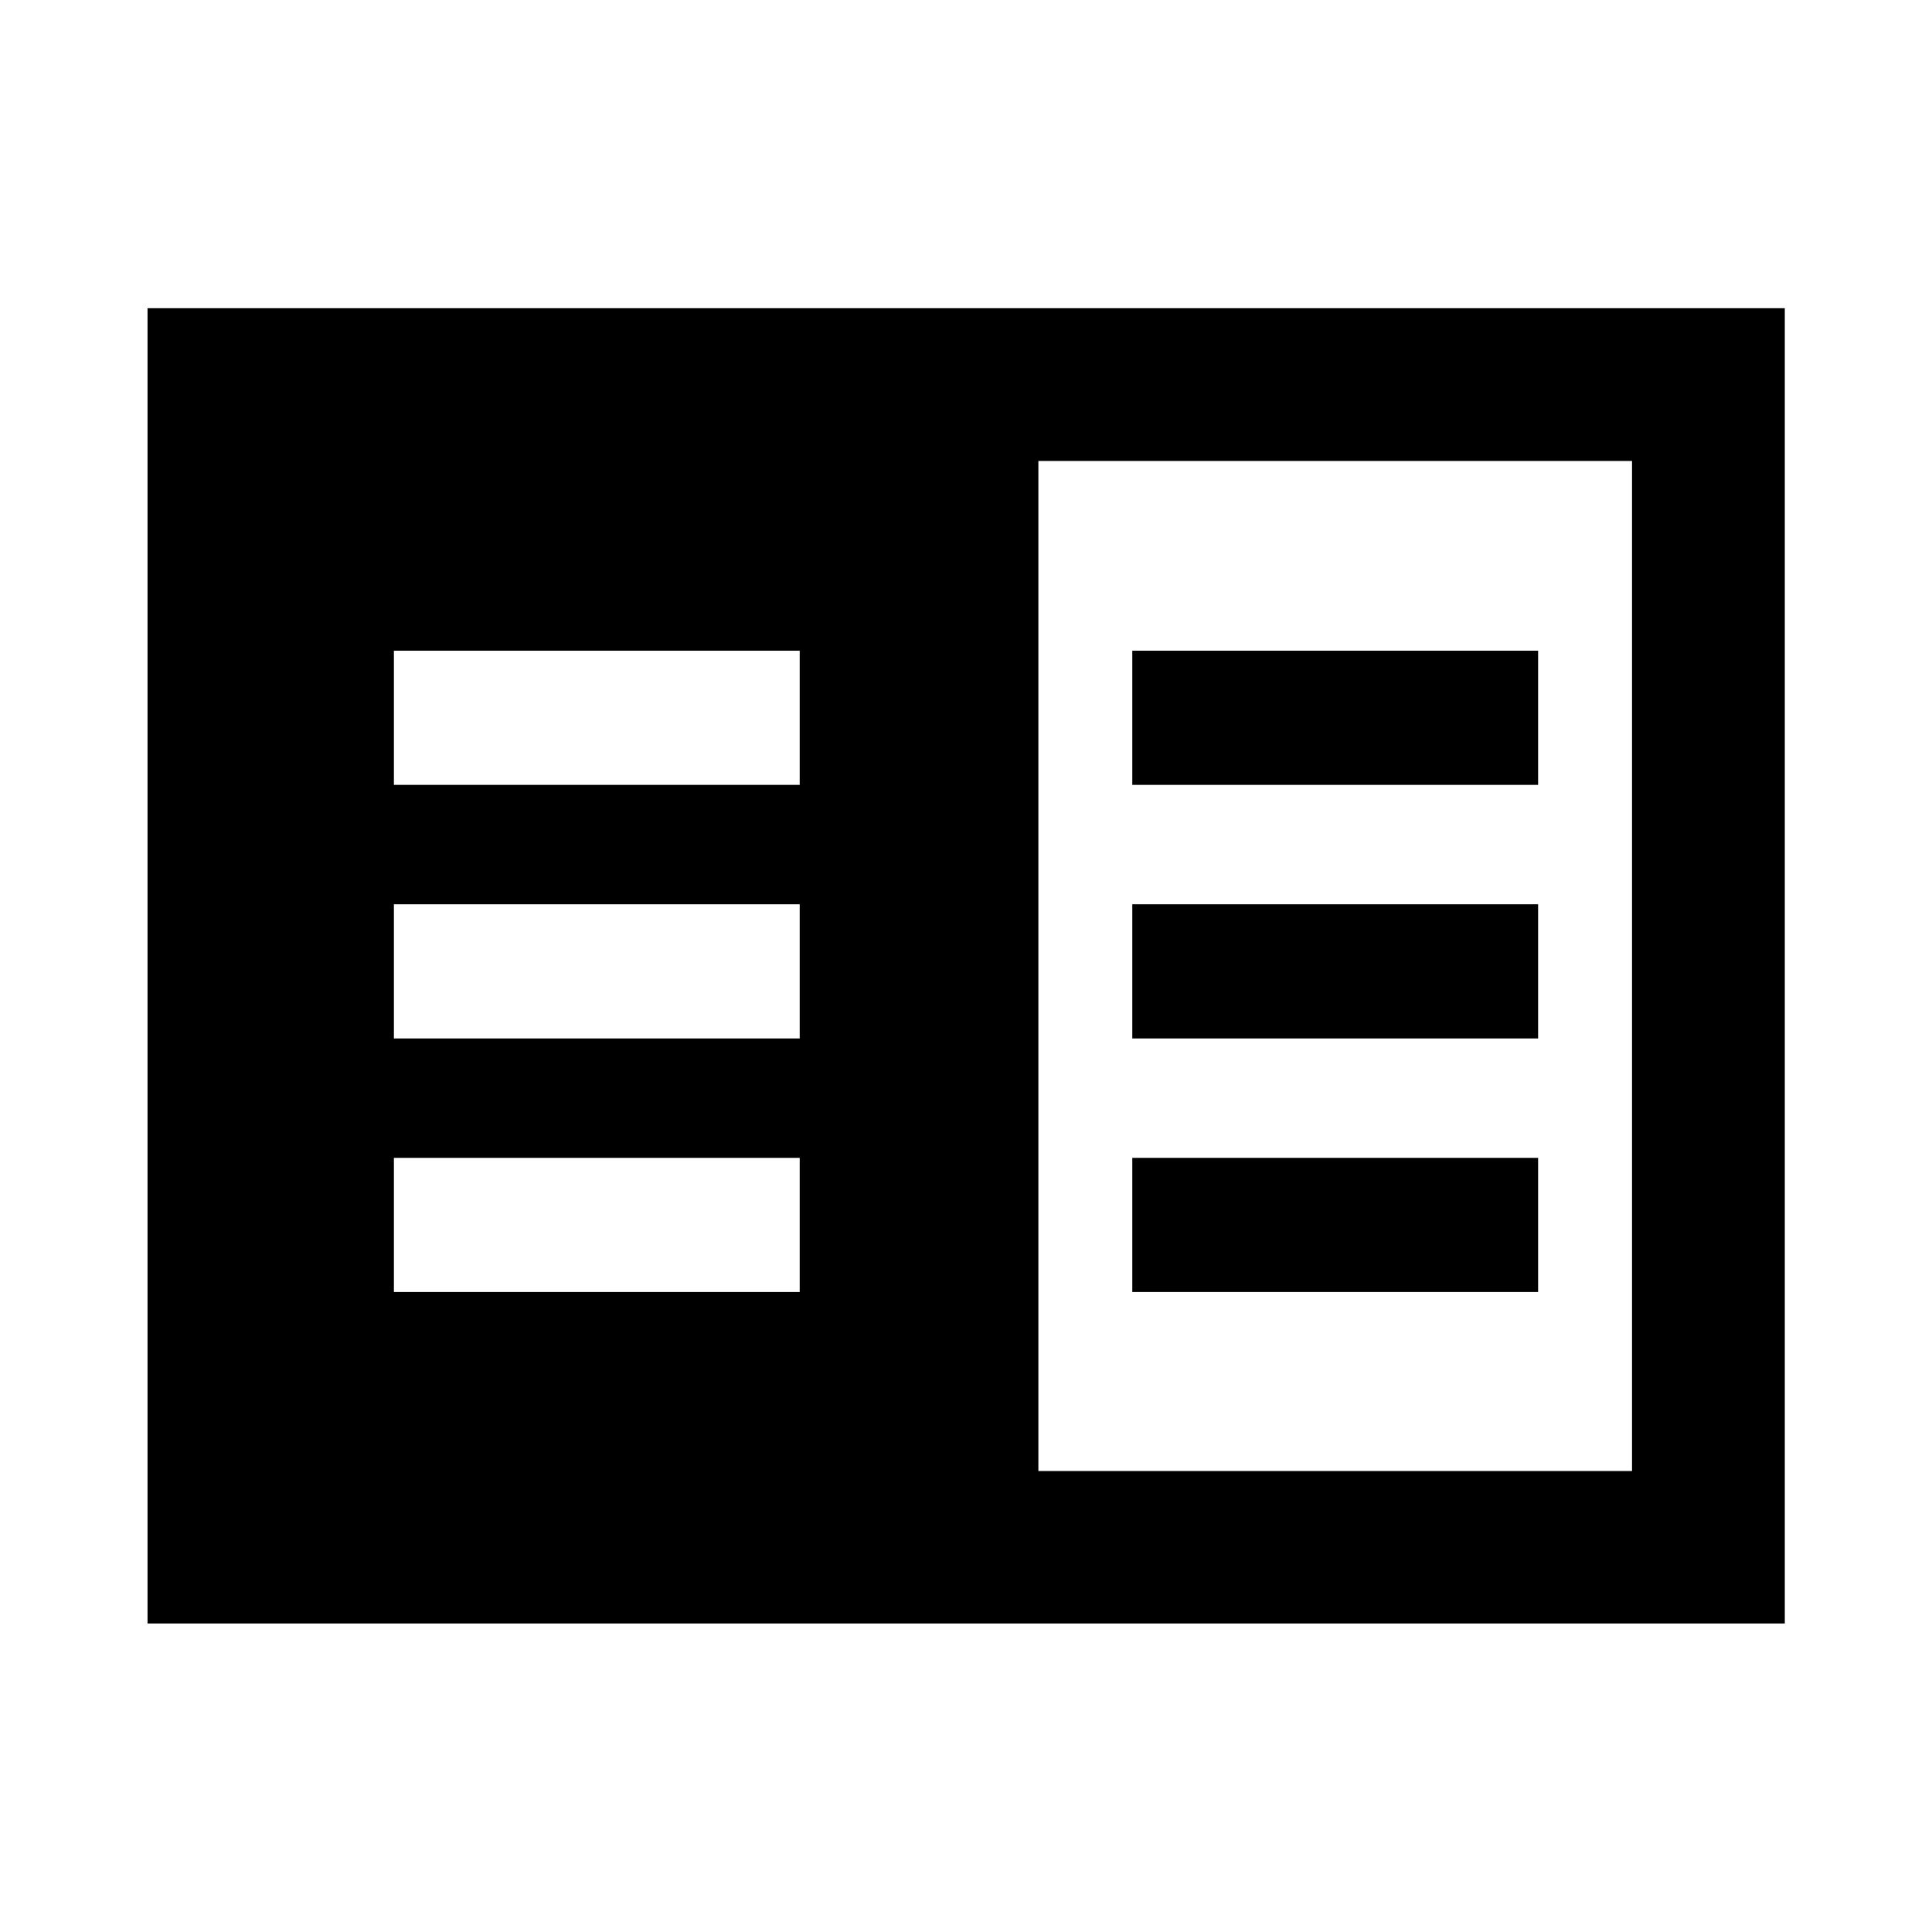<svg xmlns="http://www.w3.org/2000/svg" height="40" viewBox="0 -960 960 960" width="40"><path d="M73.304-153.304v-653.551h813.551v653.551H73.305Zm442.66-75.754h294.978v-501.884H515.964v501.884ZM195.724-318H397.37v-66.666H195.724V-318Zm0-126H397.37v-66.666H195.724V-444Zm0-126H397.37v-66.667H195.724V-570ZM562.63-318h201.646v-66.666H562.63V-318Zm0-126h201.646v-66.666H562.63V-444Zm0-126h201.646v-66.667H562.63V-570Z"/></svg>